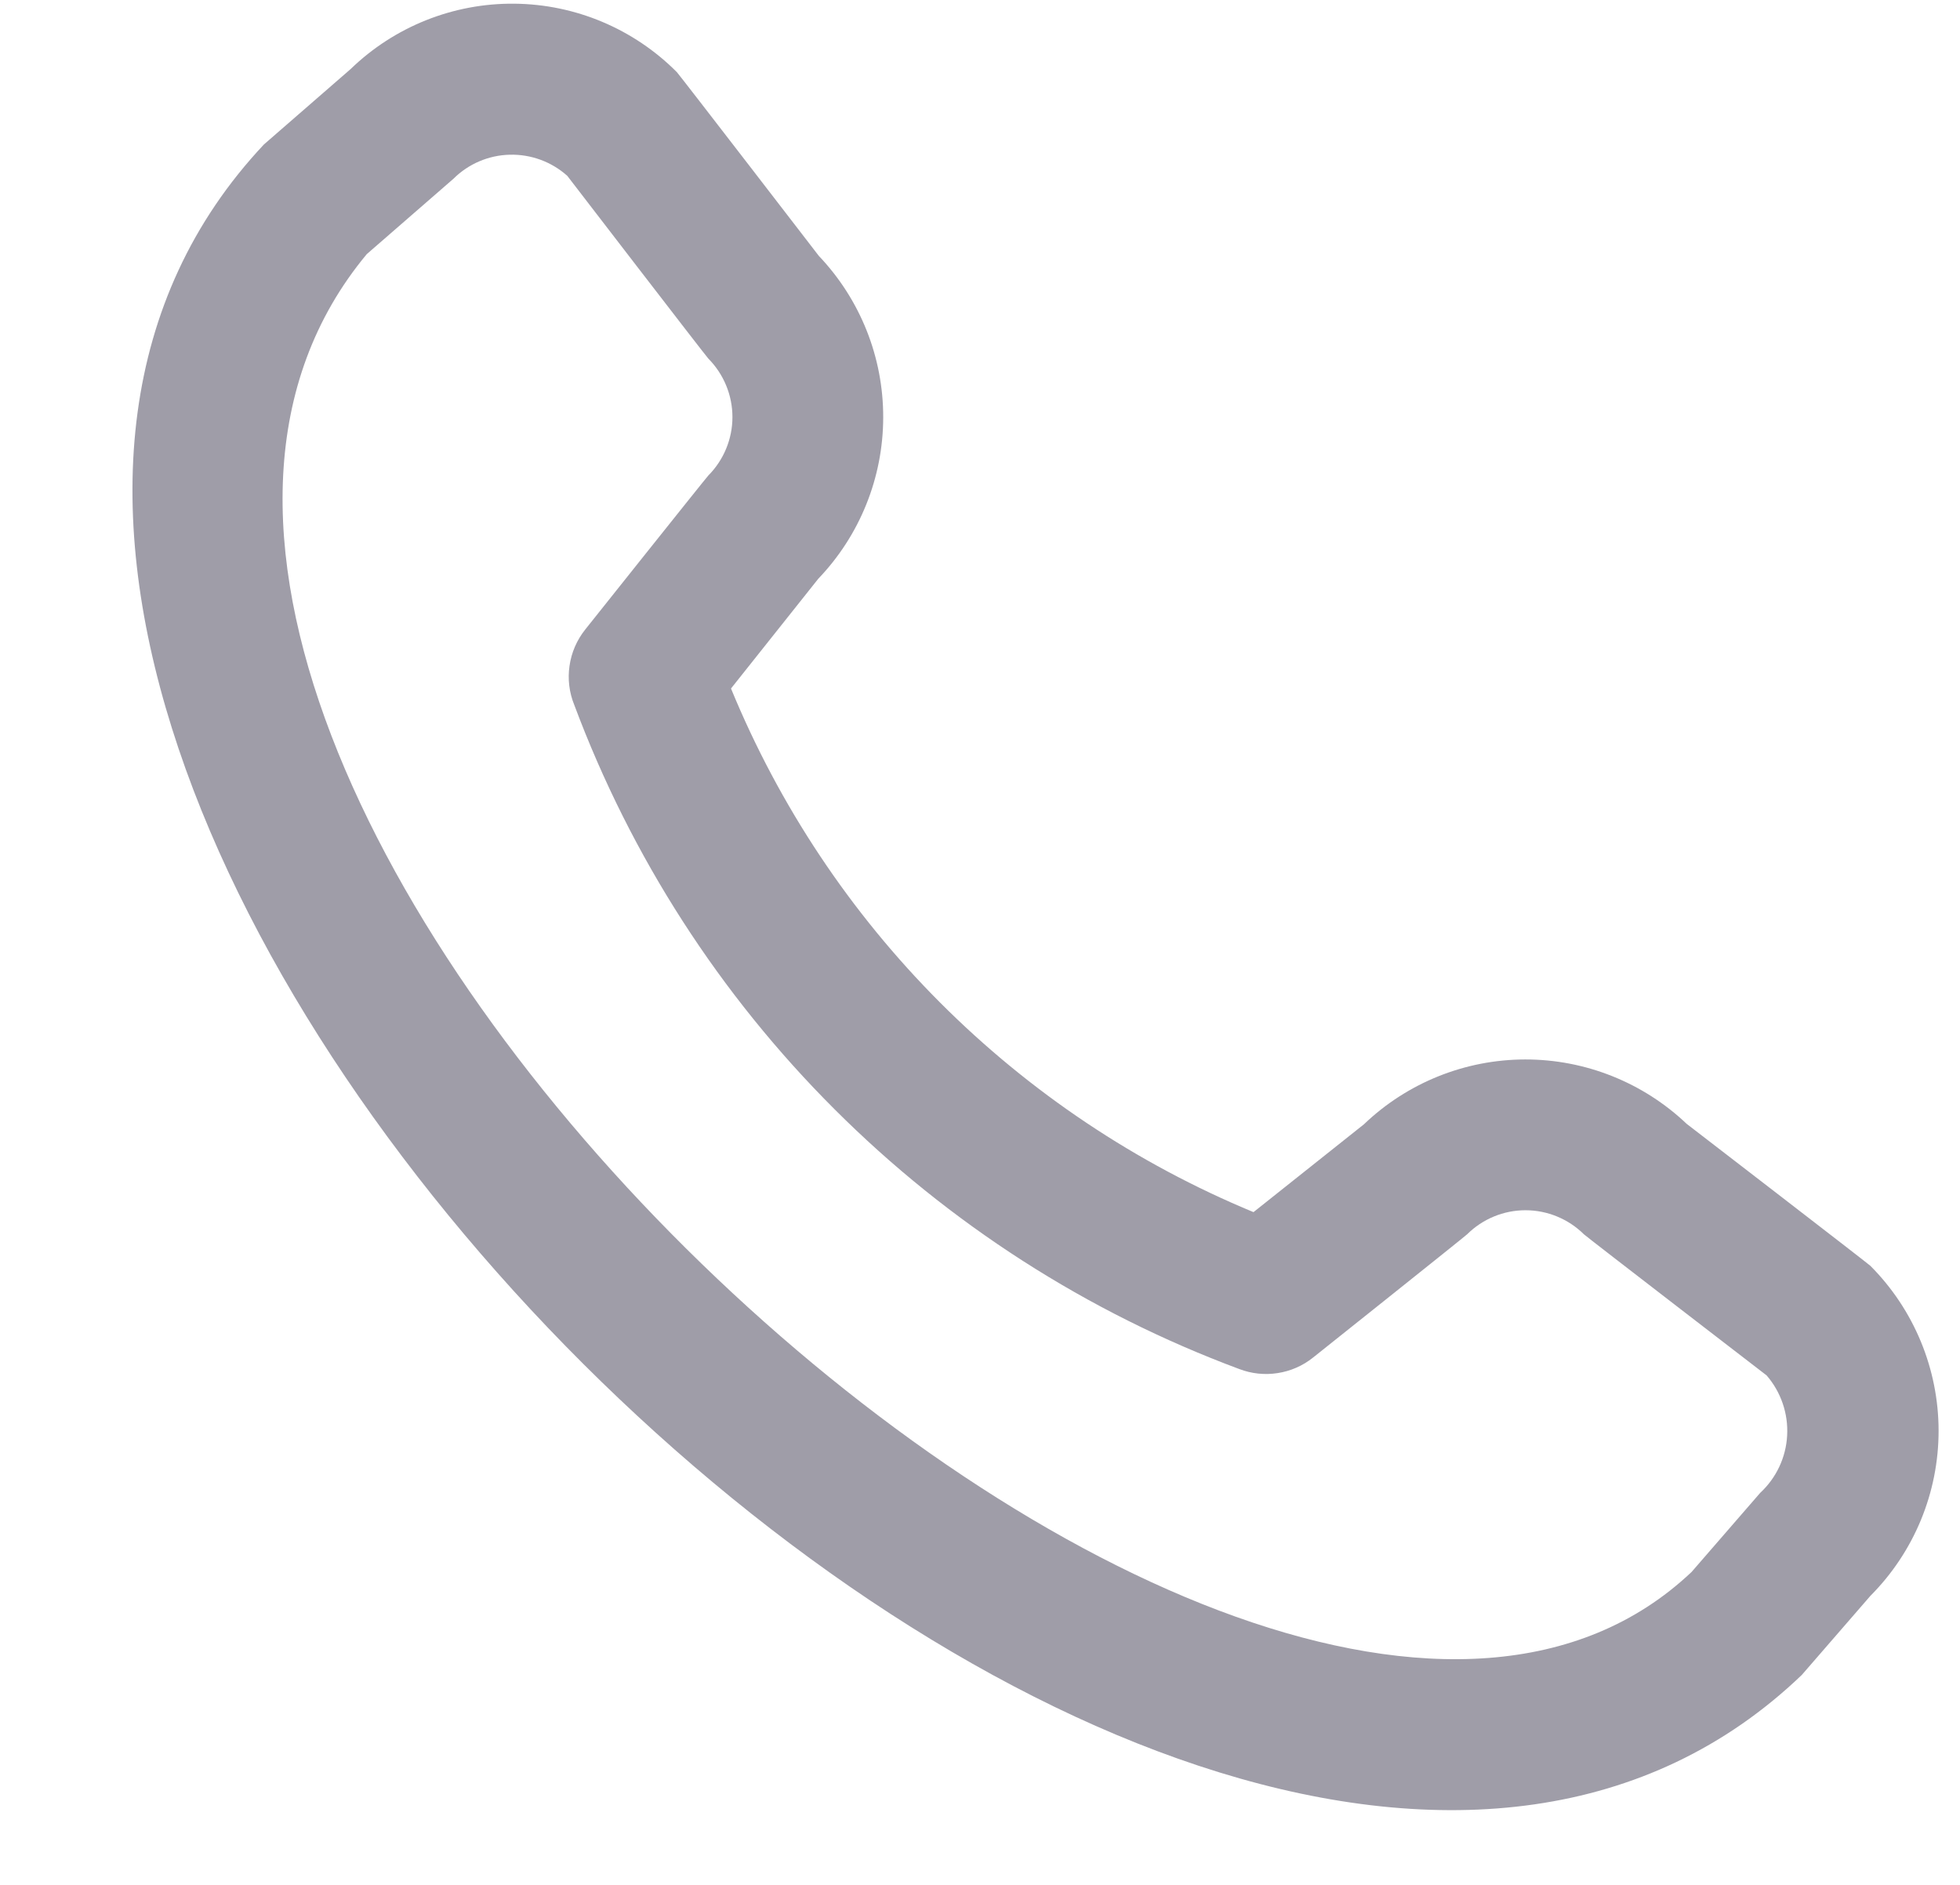 <svg width="26" height="25" viewBox="0 0 26 25" fill="none" xmlns="http://www.w3.org/2000/svg">
<path d="M24.811 16.789C25.39 17.37 25.716 18.158 25.716 18.978C25.716 19.799 25.39 20.586 24.811 21.167L23.901 22.216C15.711 30.057 -4.219 10.132 3.501 1.916L4.651 0.916C5.233 0.353 6.013 0.041 6.822 0.049C7.632 0.056 8.406 0.382 8.978 0.956C9.009 0.987 10.862 3.394 10.862 3.394C11.412 3.972 11.718 4.739 11.716 5.537C11.715 6.334 11.406 7.101 10.855 7.676L9.697 9.132C10.338 10.69 11.28 12.105 12.469 13.296C13.659 14.488 15.072 15.433 16.628 16.077L18.093 14.912C18.669 14.361 19.435 14.053 20.232 14.052C21.029 14.051 21.796 14.357 22.374 14.906C22.374 14.906 24.78 16.758 24.811 16.789ZM23.435 18.243C23.435 18.243 21.042 16.402 21.011 16.371C20.805 16.167 20.526 16.052 20.236 16.052C19.946 16.052 19.668 16.167 19.462 16.371C19.435 16.399 17.418 18.006 17.418 18.006C17.282 18.115 17.12 18.186 16.948 18.212C16.777 18.239 16.601 18.22 16.439 18.158C14.423 17.408 12.592 16.233 11.071 14.713C9.549 13.194 8.371 11.365 7.618 9.35C7.551 9.186 7.529 9.007 7.555 8.831C7.58 8.655 7.652 8.489 7.763 8.35C7.763 8.35 9.37 6.332 9.397 6.306C9.601 6.1 9.716 5.822 9.716 5.532C9.716 5.242 9.601 4.963 9.397 4.757C9.366 4.727 7.525 2.332 7.525 2.332C7.316 2.145 7.043 2.045 6.762 2.052C6.481 2.059 6.214 2.173 6.015 2.371L4.865 3.371C-0.777 10.155 16.494 26.468 22.439 20.85L23.35 19.8C23.563 19.603 23.692 19.33 23.707 19.039C23.723 18.749 23.625 18.463 23.435 18.243Z" fill="#9F9DA8"/>
</svg>
